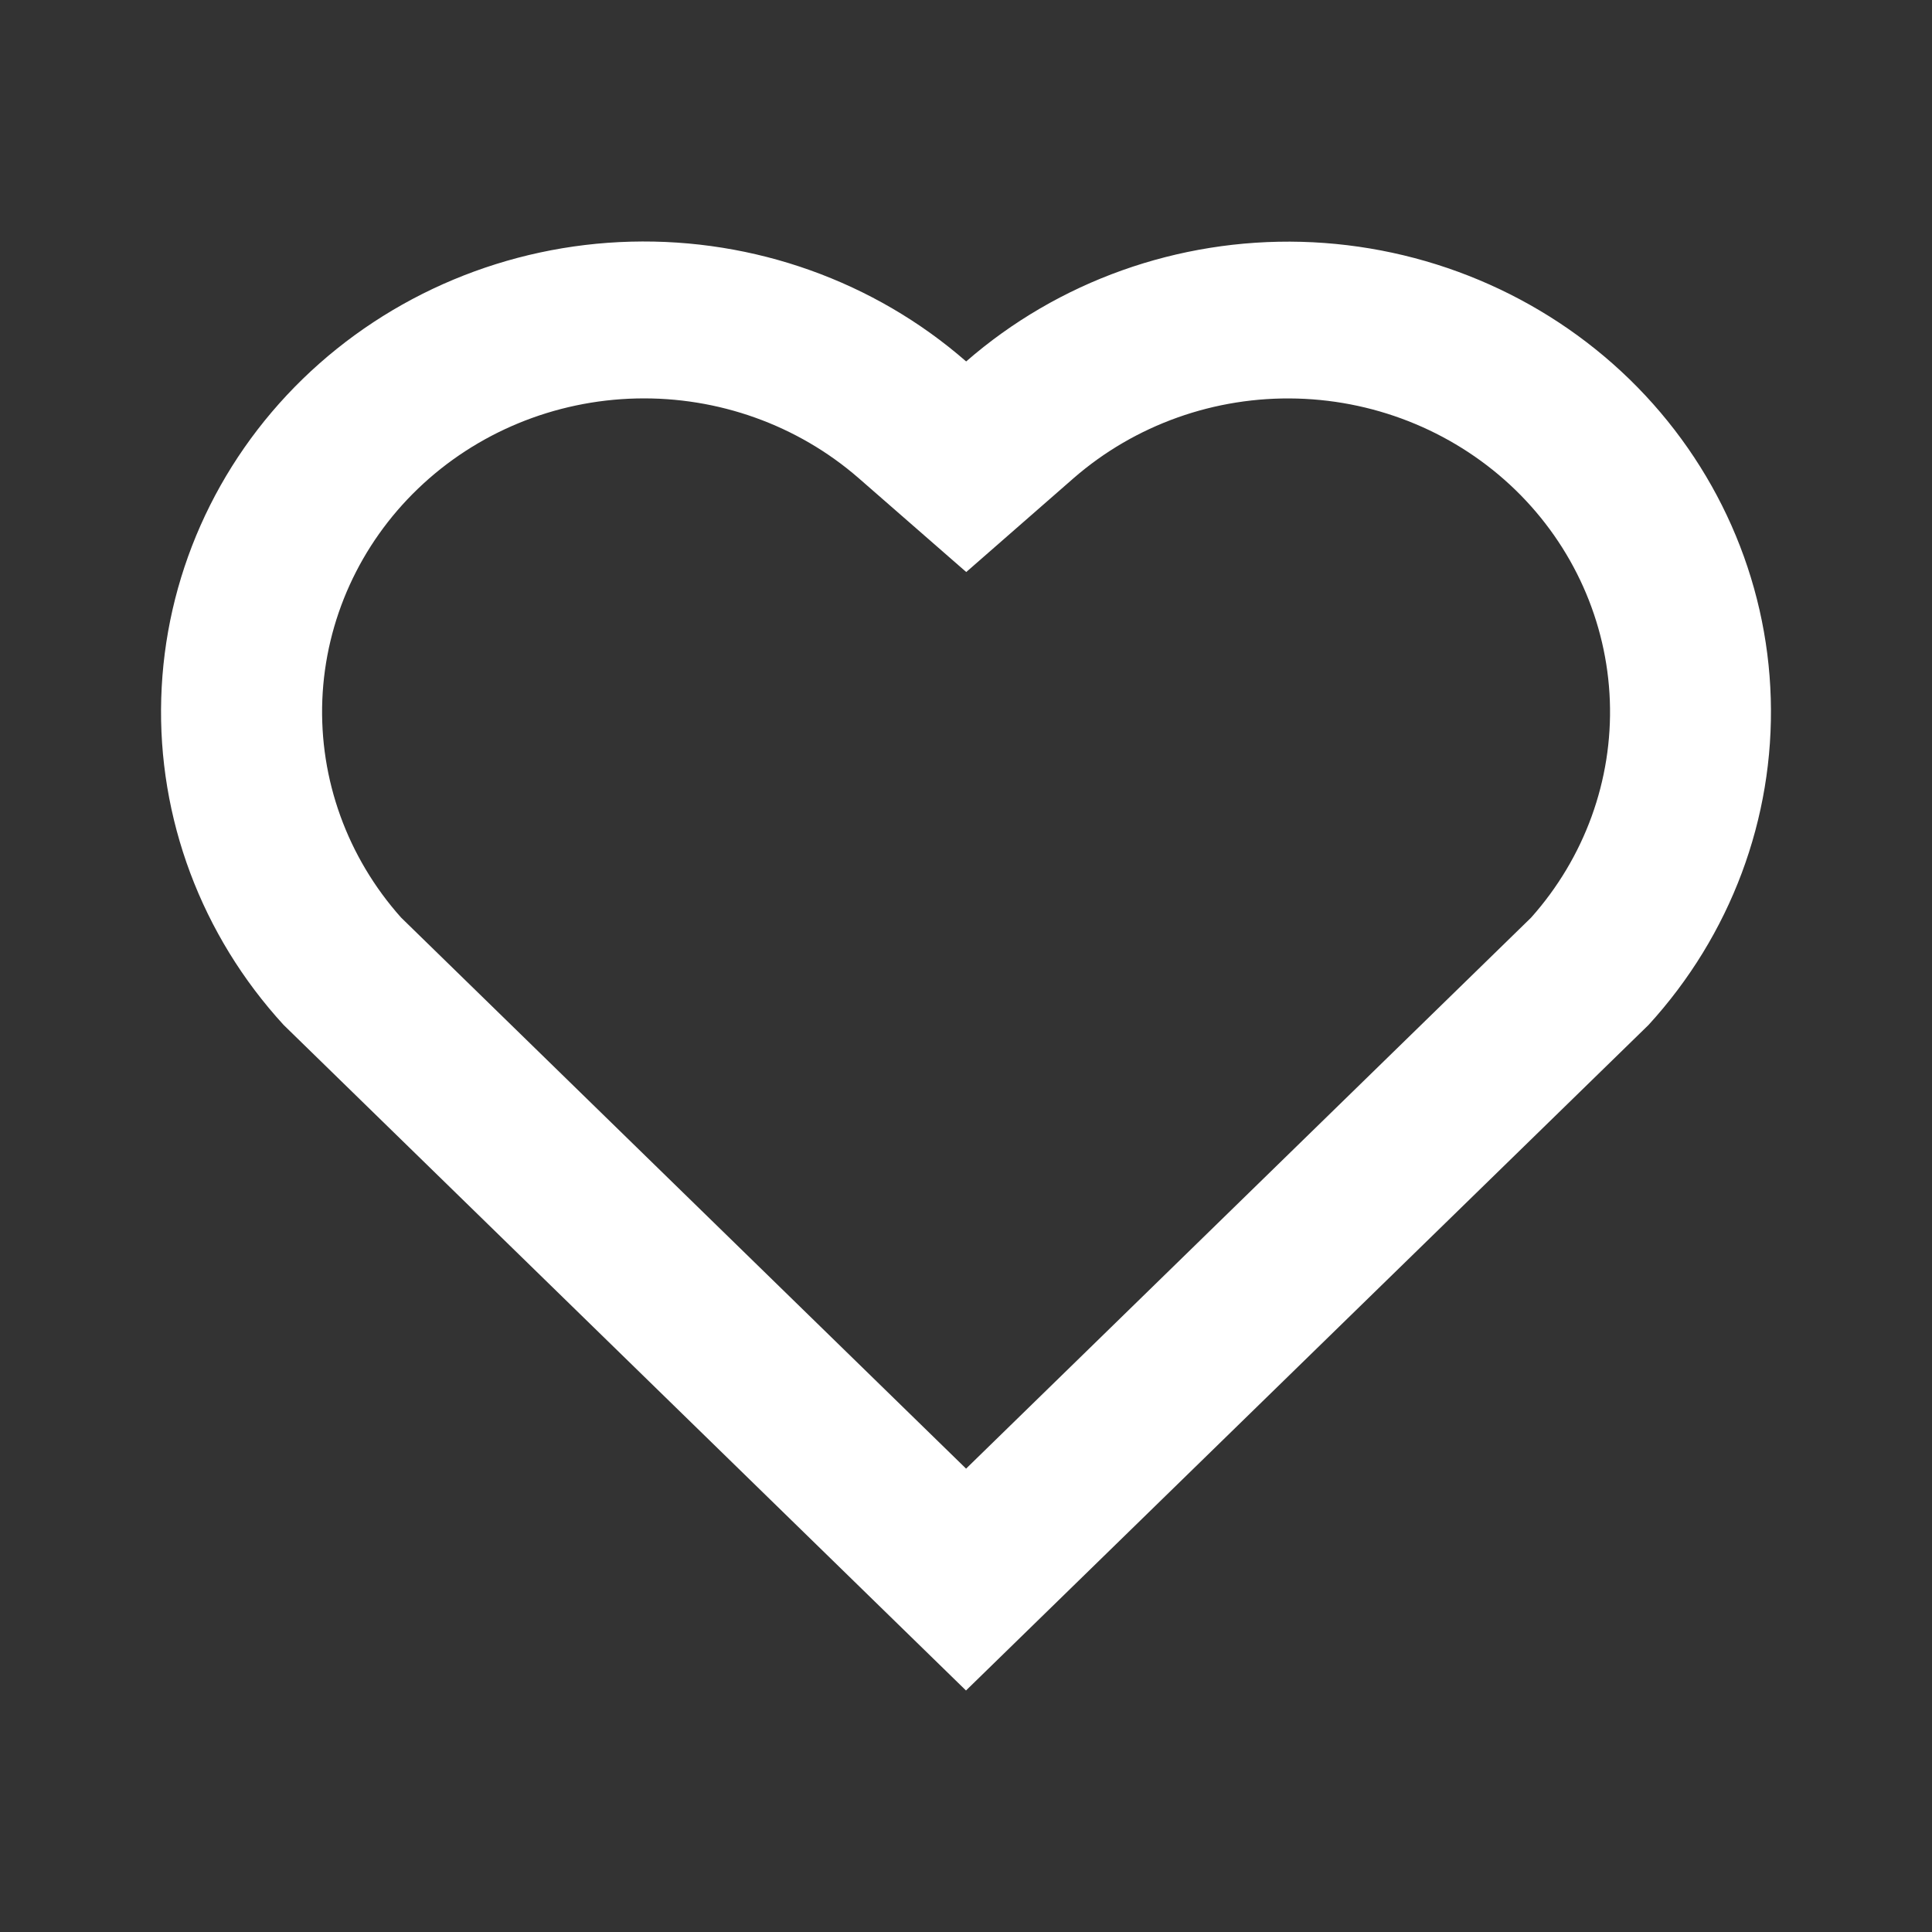 <svg width="24" height="24" viewBox="0 0 24 24" fill="none" xmlns="http://www.w3.org/2000/svg">
<rect x="0" y="0" width="24" height="24" fill="#333333" stroke="none"/>
<path d="M12.002 4.49C13.144 3.495 14.635 2.963 16.168 3.004C17.7 3.046 19.158 3.657 20.243 4.712C21.326 5.767 21.954 7.185 21.997 8.676C22.041 10.167 21.498 11.618 20.479 12.732L12 21L3.523 12.732C2.502 11.618 1.958 10.165 2.003 8.673C2.047 7.181 2.676 5.762 3.761 4.707C4.846 3.653 6.305 3.042 7.837 3.002C9.37 2.962 10.86 3.494 12.002 4.49ZM18.827 6.088C18.104 5.386 17.133 4.979 16.113 4.951C15.092 4.923 14.099 5.277 13.338 5.939L12.003 7.106L10.667 5.94C9.909 5.28 8.921 4.926 7.904 4.95C6.887 4.974 5.918 5.374 5.193 6.07C4.469 6.765 4.044 7.703 4.004 8.693C3.965 9.683 4.315 10.65 4.982 11.398L12.001 18.244L19.02 11.399C19.684 10.654 20.034 9.692 19.998 8.706C19.962 7.721 19.543 6.785 18.827 6.088Z" fill="white"/>
</svg>
